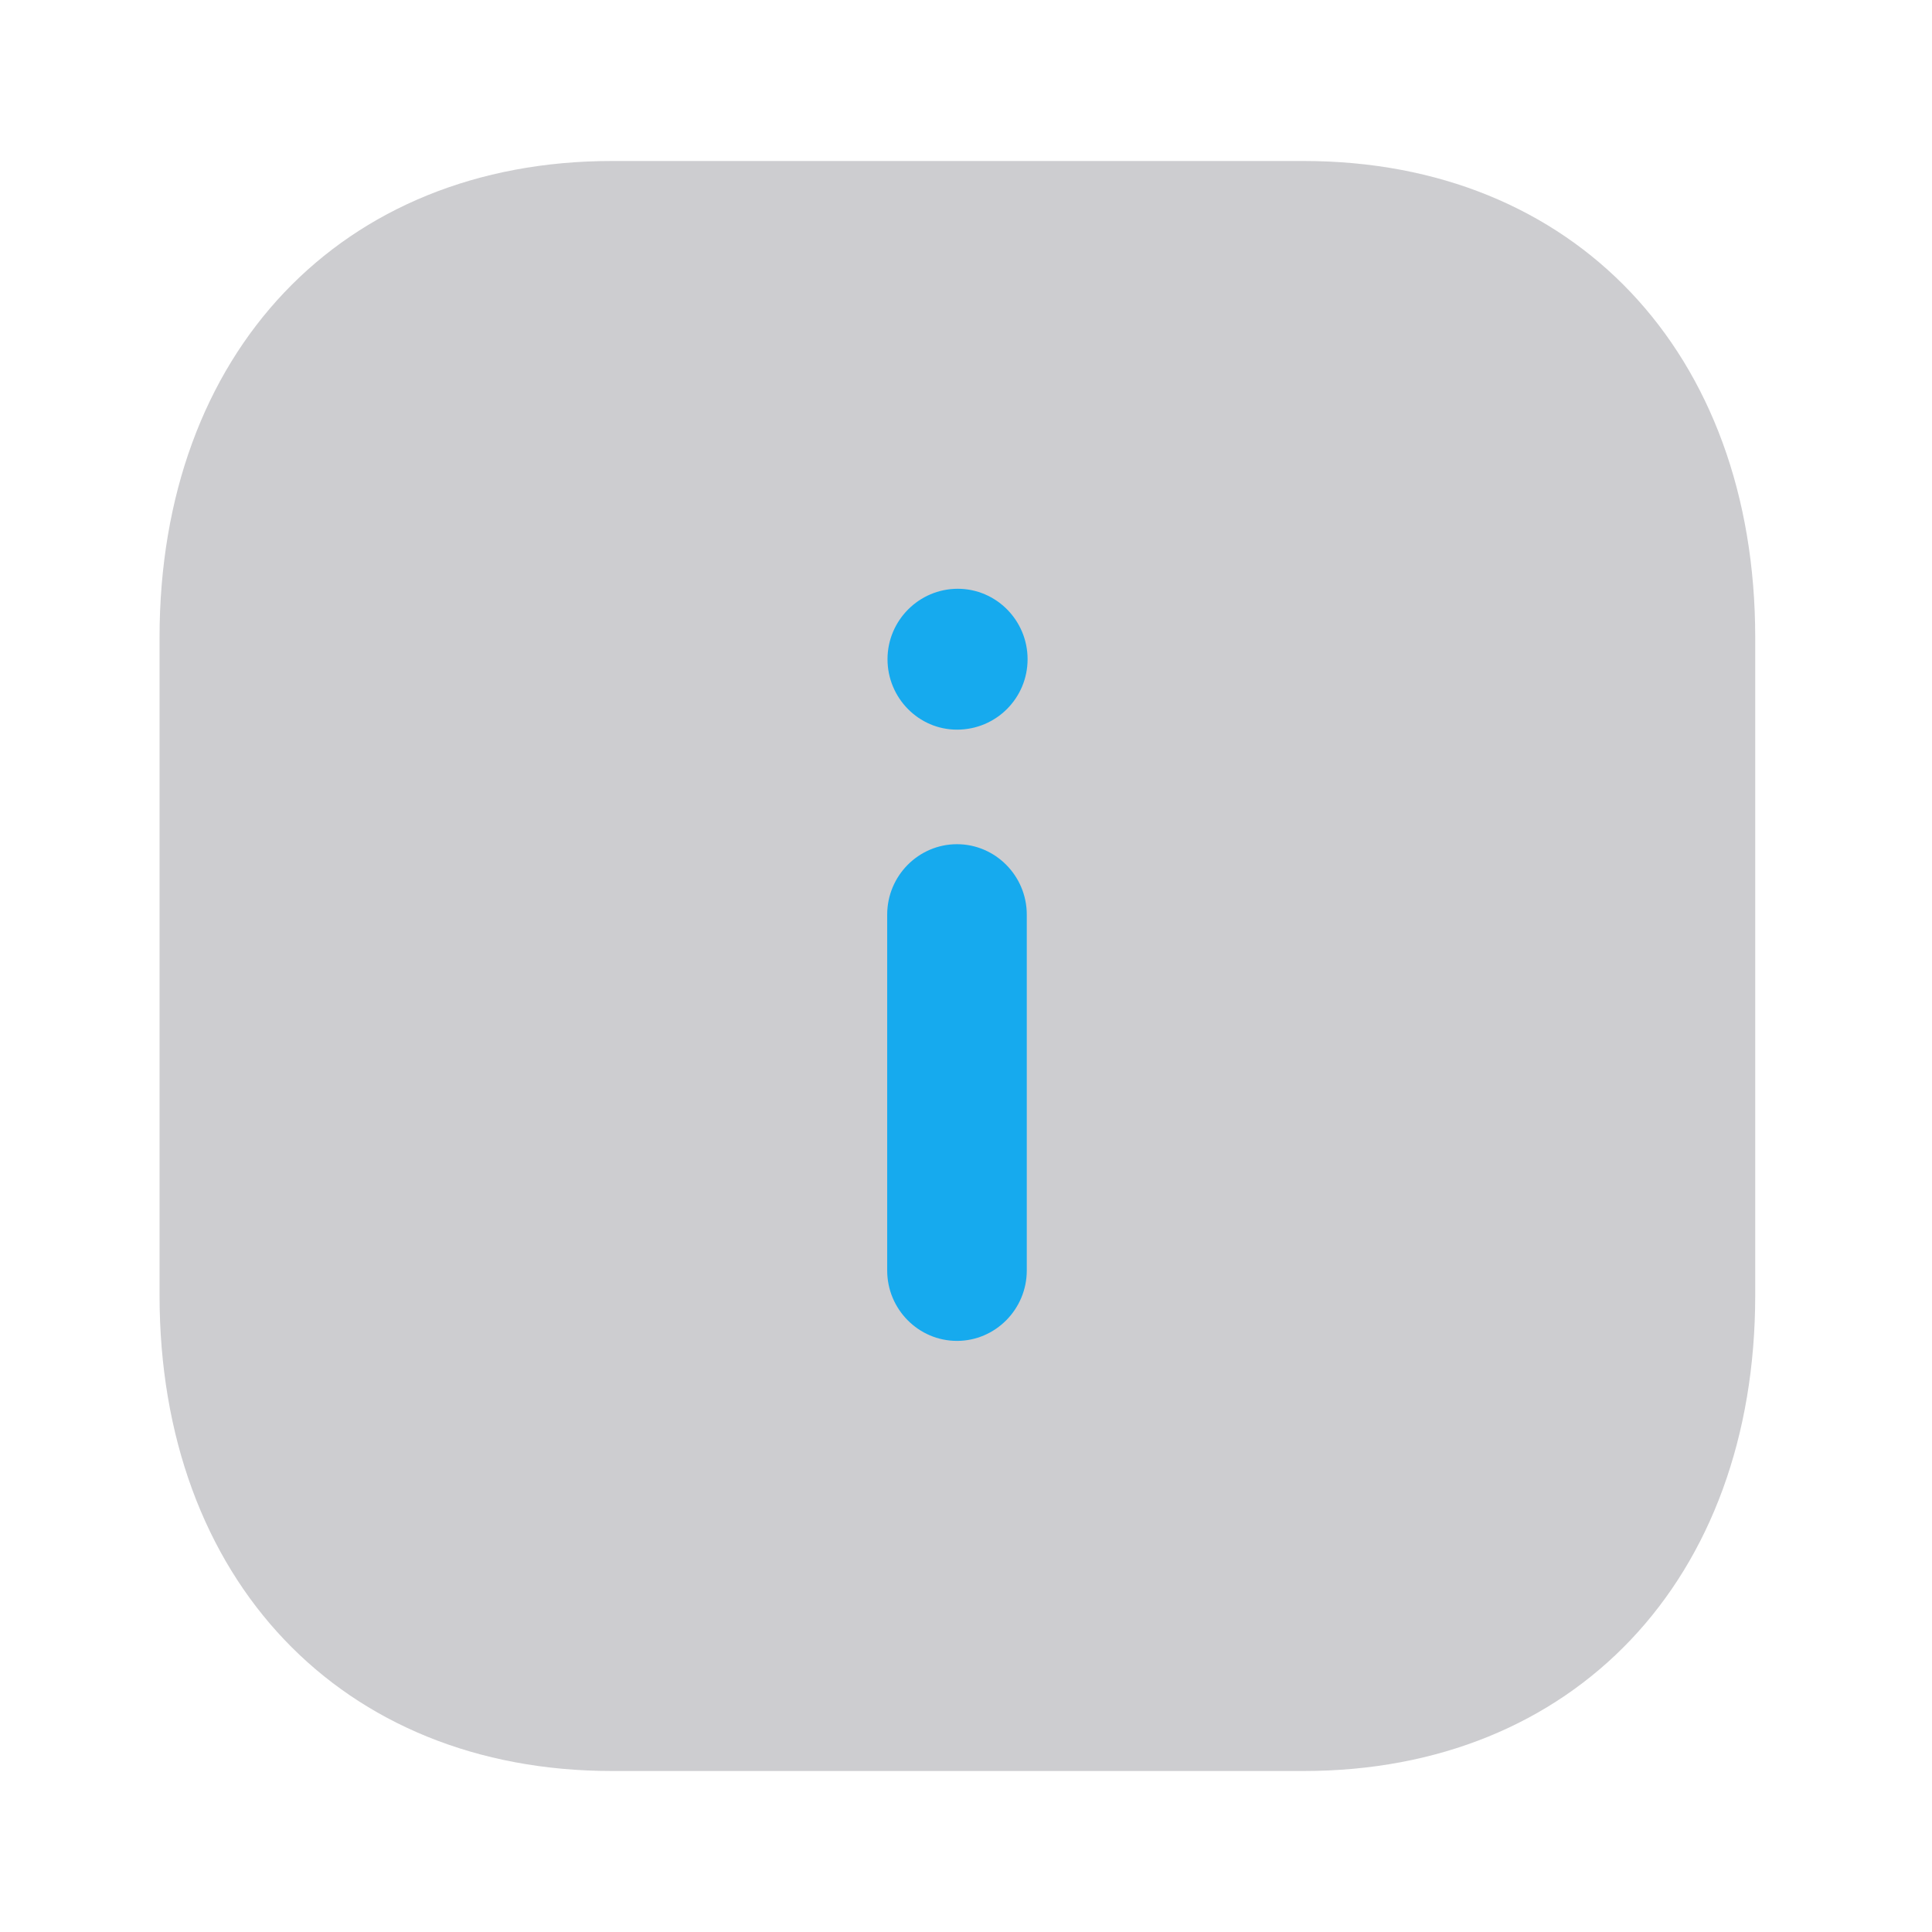 <svg width="24" height="24" viewBox="0 0 24 24" fill="none" xmlns="http://www.w3.org/2000/svg">
<path fill-rule="evenodd" clip-rule="evenodd" d="M16.195 2H7.602C4.242 2 1.982 4.38 1.982 7.92V16.09C1.982 19.62 4.242 22 7.602 22H16.195C19.554 22 21.804 19.62 21.804 16.09V7.92C21.804 4.38 19.554 2 16.195 2Z" fill="#CDCDD0"/>
<path fill-rule="evenodd" clip-rule="evenodd" d="M11.025 8.189C11.025 8.671 11.413 9.064 11.888 9.064C12.376 9.064 12.765 8.671 12.765 8.189C12.765 7.707 12.376 7.314 11.898 7.314C11.417 7.314 11.025 7.707 11.025 8.189ZM12.755 11.362C12.755 10.88 12.365 10.487 11.888 10.487C11.41 10.487 11.021 10.88 11.021 11.362V15.782C11.021 16.264 11.41 16.657 11.888 16.657C12.365 16.657 12.755 16.264 12.755 15.782V11.362Z" fill="#16AAEE"/>
</svg>
